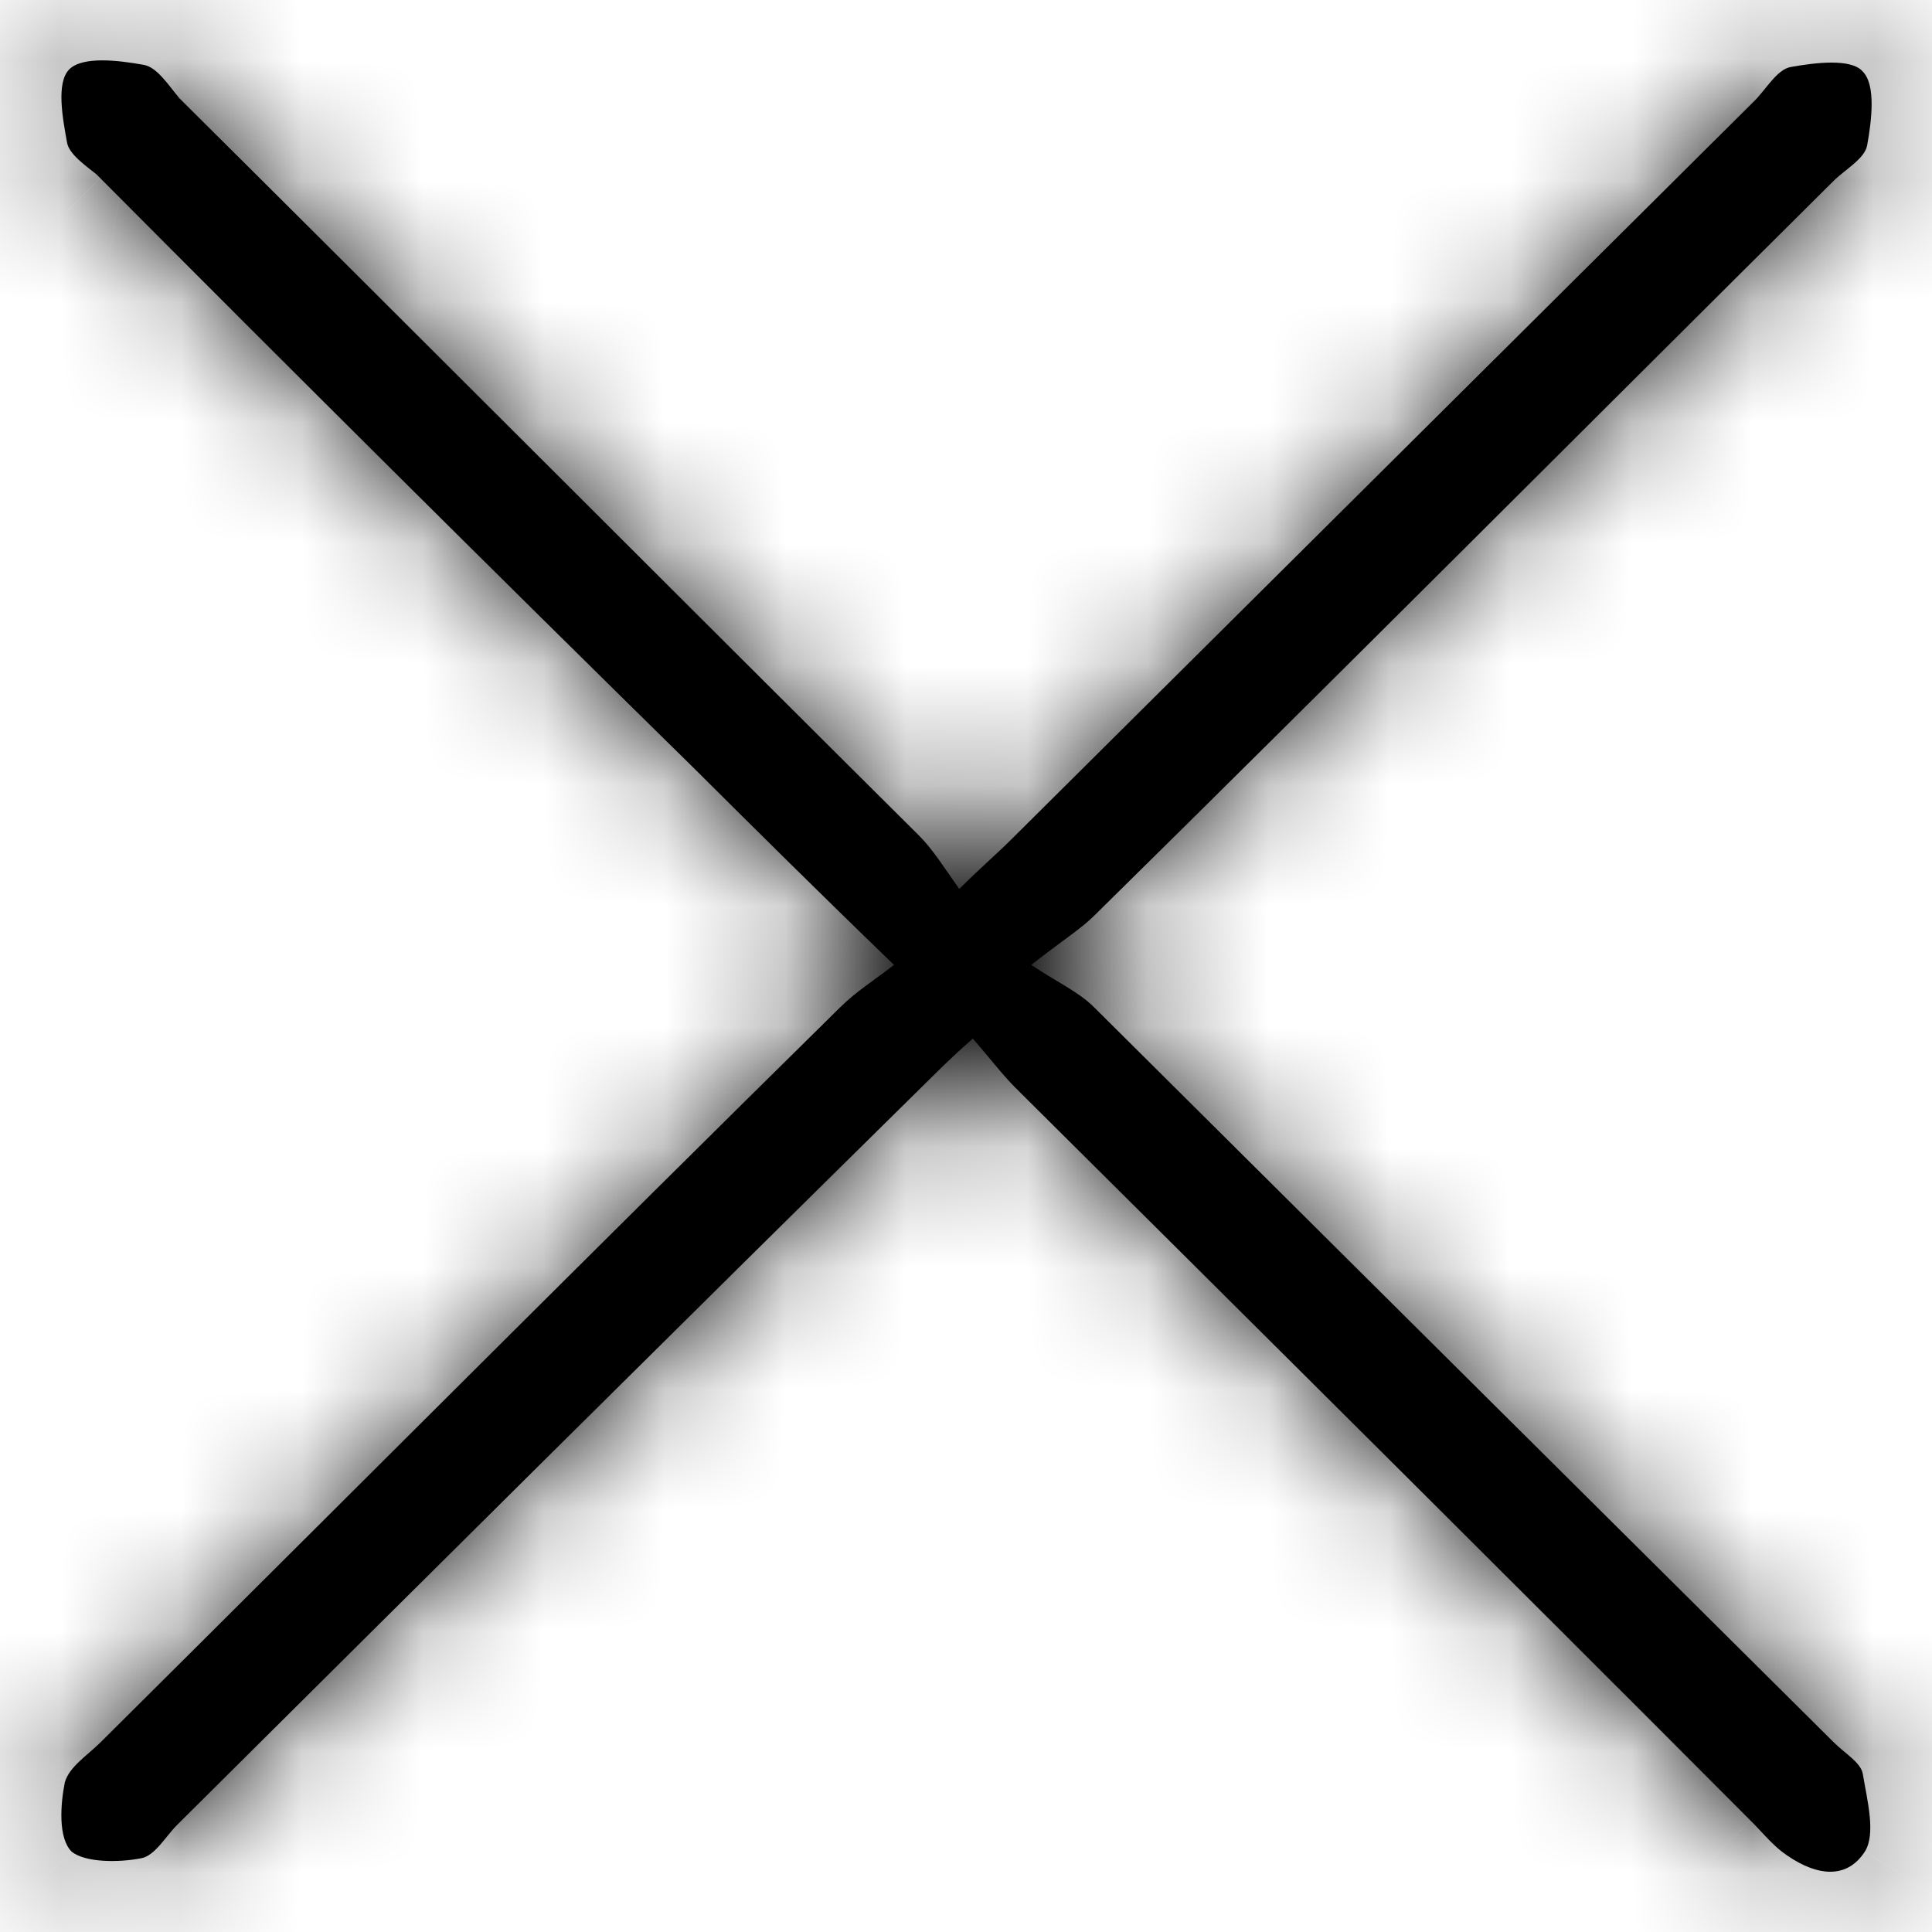<svg width="16" height="16" viewBox="0 0 16 16" fill="none" xmlns="http://www.w3.org/2000/svg">
<mask id="path-1-inside-1_1_2245" fill="white">
<path d="M7.404 7.991C6.79 7.399 6.269 6.881 5.748 6.363C4.092 4.736 2.436 3.089 0.798 1.443C0.705 1.369 0.574 1.277 0.556 1.184C0.519 0.981 0.463 0.685 0.574 0.574C0.686 0.463 0.984 0.5 1.189 0.537C1.3 0.555 1.393 0.703 1.486 0.814C3.534 2.849 5.562 4.883 7.609 6.918C7.721 7.029 7.814 7.177 7.944 7.362C8.13 7.177 8.261 7.066 8.372 6.955C10.419 4.92 12.485 2.867 14.532 0.833C14.625 0.74 14.718 0.574 14.83 0.555C15.035 0.518 15.332 0.482 15.426 0.592C15.537 0.703 15.5 0.999 15.463 1.203C15.444 1.314 15.277 1.406 15.184 1.499C13.136 3.533 11.108 5.568 9.061 7.584C8.949 7.695 8.8 7.787 8.54 7.991C8.763 8.139 8.931 8.213 9.061 8.342C11.108 10.377 13.136 12.393 15.184 14.427C15.277 14.52 15.407 14.594 15.426 14.686C15.463 14.908 15.537 15.186 15.444 15.334C15.277 15.592 14.998 15.518 14.756 15.334C14.662 15.26 14.588 15.167 14.495 15.075C12.466 13.04 10.438 11.024 8.409 9.008C8.298 8.897 8.186 8.749 8.056 8.601C7.888 8.749 7.777 8.86 7.665 8.971C5.581 11.024 3.515 13.077 1.468 15.112C1.375 15.204 1.282 15.37 1.17 15.389C0.984 15.426 0.705 15.426 0.593 15.334C0.481 15.223 0.5 14.945 0.537 14.76C0.574 14.631 0.723 14.538 0.835 14.427C2.882 12.393 4.911 10.358 6.958 8.342C7.088 8.213 7.237 8.12 7.404 7.991Z"/>
</mask>
<path d="M7.404 7.991C6.79 7.399 6.269 6.881 5.748 6.363C4.092 4.736 2.436 3.089 0.798 1.443C0.705 1.369 0.574 1.277 0.556 1.184C0.519 0.981 0.463 0.685 0.574 0.574C0.686 0.463 0.984 0.5 1.189 0.537C1.3 0.555 1.393 0.703 1.486 0.814C3.534 2.849 5.562 4.883 7.609 6.918C7.721 7.029 7.814 7.177 7.944 7.362C8.13 7.177 8.261 7.066 8.372 6.955C10.419 4.92 12.485 2.867 14.532 0.833C14.625 0.74 14.718 0.574 14.83 0.555C15.035 0.518 15.332 0.482 15.426 0.592C15.537 0.703 15.5 0.999 15.463 1.203C15.444 1.314 15.277 1.406 15.184 1.499C13.136 3.533 11.108 5.568 9.061 7.584C8.949 7.695 8.8 7.787 8.54 7.991C8.763 8.139 8.931 8.213 9.061 8.342C11.108 10.377 13.136 12.393 15.184 14.427C15.277 14.52 15.407 14.594 15.426 14.686C15.463 14.908 15.537 15.186 15.444 15.334C15.277 15.592 14.998 15.518 14.756 15.334C14.662 15.26 14.588 15.167 14.495 15.075C12.466 13.04 10.438 11.024 8.409 9.008C8.298 8.897 8.186 8.749 8.056 8.601C7.888 8.749 7.777 8.86 7.665 8.971C5.581 11.024 3.515 13.077 1.468 15.112C1.375 15.204 1.282 15.37 1.17 15.389C0.984 15.426 0.705 15.426 0.593 15.334C0.481 15.223 0.5 14.945 0.537 14.76C0.574 14.631 0.723 14.538 0.835 14.427C2.882 12.393 4.911 10.358 6.958 8.342C7.088 8.213 7.237 8.12 7.404 7.991Z" fill="black"/>
<path d="M7.404 7.991L9.239 10.364L11.987 8.24L9.486 5.831L7.404 7.991ZM5.748 6.363L7.863 4.235L7.857 4.229L7.851 4.223L5.748 6.363ZM0.798 1.443L2.925 -0.673L2.801 -0.796L2.665 -0.905L0.798 1.443ZM0.556 1.184L-2.395 1.724L-2.39 1.75L-2.385 1.776L0.556 1.184ZM1.189 0.537L0.655 3.489L0.677 3.493L0.698 3.497L1.189 0.537ZM1.486 0.814L-0.812 2.742L-0.725 2.846L-0.628 2.942L1.486 0.814ZM7.609 6.918L5.494 9.046L7.609 6.918ZM7.944 7.362L5.492 9.089L7.538 11.995L10.059 9.49L7.944 7.362ZM14.532 0.833L12.418 -1.295L14.532 0.833ZM14.83 0.555L15.32 3.515L15.342 3.512L15.364 3.508L14.83 0.555ZM15.426 0.592L13.127 2.52L13.214 2.624L13.311 2.72L15.426 0.592ZM15.463 1.203L12.512 0.663L12.508 0.685L12.504 0.707L15.463 1.203ZM15.184 1.499L13.069 -0.629L15.184 1.499ZM9.061 7.584L6.956 5.446L6.946 5.456L9.061 7.584ZM8.54 7.991L6.693 5.626L3.41 8.19L6.883 10.492L8.54 7.991ZM9.061 8.342L6.946 10.47L9.061 8.342ZM15.184 14.427L13.069 16.555L15.184 14.427ZM15.426 14.686L18.384 14.19L18.376 14.142L18.367 14.094L15.426 14.686ZM15.444 15.334L17.963 16.963L17.974 16.947L17.984 16.931L15.444 15.334ZM14.756 15.334L12.889 17.682L12.911 17.7L12.934 17.717L14.756 15.334ZM14.495 15.075L12.371 17.193L12.38 17.203L14.495 15.075ZM8.056 8.601L10.307 6.619L8.322 4.363L6.07 6.353L8.056 8.601ZM7.665 8.971L9.77 11.108L9.78 11.099L7.665 8.971ZM1.17 15.389L0.68 12.429L0.632 12.437L0.585 12.447L1.17 15.389ZM0.593 15.334L-1.522 17.461L-1.425 17.557L-1.32 17.644L0.593 15.334ZM0.537 14.76L-2.346 13.931L-2.38 14.049L-2.404 14.168L0.537 14.76ZM6.958 8.342L9.063 10.48L9.073 10.47L6.958 8.342ZM9.486 5.831C8.891 5.257 8.385 4.754 7.863 4.235L3.633 8.491C4.154 9.008 4.69 9.541 5.323 10.151L9.486 5.831ZM7.851 4.223C6.203 2.604 4.554 0.965 2.925 -0.673L-1.329 3.559C0.317 5.213 1.981 6.867 3.645 8.503L7.851 4.223ZM2.665 -0.905C2.642 -0.923 2.618 -0.942 2.611 -0.947C2.599 -0.957 2.598 -0.957 2.6 -0.956C2.601 -0.955 2.646 -0.919 2.708 -0.861C2.765 -0.807 2.894 -0.681 3.031 -0.489C3.162 -0.305 3.39 0.063 3.497 0.592L-2.385 1.776C-2.269 2.352 -2.017 2.766 -1.854 2.995C-1.684 3.234 -1.514 3.405 -1.411 3.502C-1.241 3.662 -1.008 3.84 -1.069 3.792L2.665 -0.905ZM3.507 0.644C3.479 0.489 3.501 0.584 3.507 0.721C3.51 0.798 3.516 1.02 3.454 1.311C3.395 1.59 3.223 2.172 2.689 2.702L-1.54 -1.554C-2.13 -0.968 -2.336 -0.308 -2.415 0.064C-2.497 0.449 -2.496 0.777 -2.488 0.968C-2.473 1.332 -2.404 1.676 -2.395 1.724L3.507 0.644ZM2.689 2.702C2.194 3.194 1.661 3.366 1.408 3.429C1.137 3.496 0.93 3.5 0.847 3.5C0.685 3.5 0.597 3.479 0.655 3.489L1.722 -2.415C1.575 -2.442 1.236 -2.5 0.847 -2.5C0.65 -2.5 0.334 -2.486 -0.03 -2.396C-0.377 -2.311 -0.989 -2.102 -1.54 -1.554L2.689 2.702ZM0.698 3.497C0.154 3.406 -0.237 3.181 -0.457 3.026C-0.674 2.874 -0.812 2.728 -0.865 2.671C-0.92 2.61 -0.954 2.566 -0.936 2.588C-0.933 2.592 -0.93 2.597 -0.923 2.605C-0.917 2.613 -0.908 2.624 -0.898 2.636C-0.88 2.66 -0.849 2.698 -0.812 2.742L3.785 -1.113C3.798 -1.098 3.821 -1.069 3.769 -1.135C3.74 -1.171 3.658 -1.275 3.554 -1.389C3.452 -1.499 3.264 -1.692 2.995 -1.881C2.724 -2.072 2.279 -2.323 1.679 -2.423L0.698 3.497ZM-0.628 2.942C0.392 3.957 1.409 4.972 2.428 5.989C3.447 7.006 4.468 8.026 5.494 9.046L9.724 4.79C8.703 3.776 7.687 2.761 6.667 1.743C5.649 0.726 4.628 -0.293 3.601 -1.313L-0.628 2.942ZM5.494 9.046C5.434 8.986 5.392 8.936 5.368 8.907C5.356 8.892 5.347 8.881 5.343 8.875C5.338 8.869 5.337 8.867 5.339 8.87C5.341 8.873 5.346 8.88 5.354 8.891C5.362 8.903 5.372 8.917 5.385 8.937C5.392 8.947 5.399 8.956 5.407 8.968C5.414 8.979 5.423 8.991 5.432 9.004C5.449 9.029 5.47 9.058 5.492 9.089L10.397 5.634C10.374 5.601 10.353 5.572 10.32 5.523C10.291 5.481 10.248 5.419 10.201 5.354C10.111 5.23 9.949 5.014 9.724 4.79L5.494 9.046ZM10.059 9.49C10.115 9.434 10.165 9.387 10.226 9.33C10.274 9.285 10.385 9.185 10.487 9.083L6.257 4.827C6.258 4.826 6.252 4.832 6.232 4.851C6.209 4.872 6.189 4.892 6.146 4.931C6.068 5.004 5.959 5.105 5.829 5.234L10.059 9.49ZM10.487 9.083C11.511 8.066 12.539 7.044 13.567 6.022C14.595 5 15.623 3.978 16.647 2.961L12.418 -1.295C11.394 -0.278 10.366 0.744 9.338 1.766C8.309 2.788 7.281 3.81 6.257 4.827L10.487 9.083ZM16.647 2.961C16.793 2.816 16.902 2.68 16.928 2.648C16.987 2.576 16.951 2.62 16.926 2.649C16.896 2.683 16.769 2.827 16.564 2.983C16.361 3.137 15.938 3.413 15.32 3.515L14.34 -2.404C13.666 -2.293 13.19 -1.989 12.935 -1.796C12.678 -1.601 12.501 -1.406 12.422 -1.316C12.377 -1.264 12.34 -1.219 12.318 -1.192C12.306 -1.178 12.296 -1.165 12.29 -1.158C12.282 -1.148 12.28 -1.145 12.277 -1.142C12.255 -1.115 12.319 -1.197 12.418 -1.295L16.647 2.961ZM15.364 3.508C15.425 3.497 15.335 3.518 15.17 3.518C15.088 3.518 14.86 3.515 14.563 3.437C14.292 3.366 13.659 3.155 13.127 2.52L17.724 -1.335C17.146 -2.025 16.441 -2.274 16.081 -2.368C15.696 -2.468 15.363 -2.482 15.17 -2.482C14.781 -2.482 14.44 -2.423 14.297 -2.397L15.364 3.508ZM13.311 2.72C12.814 2.226 12.638 1.692 12.573 1.434C12.505 1.159 12.5 0.948 12.5 0.863C12.5 0.697 12.522 0.606 12.512 0.663L18.414 1.743C18.441 1.596 18.5 1.255 18.5 0.863C18.5 0.664 18.486 0.346 18.394 -0.022C18.306 -0.373 18.093 -0.986 17.54 -1.535L13.311 2.72ZM12.504 0.707C12.609 0.081 12.891 -0.344 13.046 -0.546C13.203 -0.75 13.349 -0.877 13.383 -0.906C13.411 -0.931 13.455 -0.966 13.383 -0.908C13.352 -0.883 13.214 -0.774 13.069 -0.629L17.298 3.627C17.2 3.725 17.118 3.788 17.145 3.766C17.148 3.763 17.151 3.761 17.161 3.753C17.169 3.747 17.181 3.737 17.195 3.726C17.223 3.704 17.268 3.667 17.32 3.622C17.409 3.544 17.606 3.367 17.803 3.111C17.998 2.858 18.307 2.38 18.422 1.699L12.504 0.707ZM13.069 -0.629C11.008 1.419 8.997 3.436 6.956 5.446L11.166 9.721C13.219 7.7 15.265 5.647 17.298 3.627L13.069 -0.629ZM6.946 5.456C7.007 5.396 7.055 5.355 7.075 5.339C7.092 5.325 7.095 5.323 7.063 5.347C7.015 5.383 6.859 5.497 6.693 5.626L10.386 10.355C10.481 10.281 10.529 10.247 10.649 10.158C10.738 10.092 10.955 9.931 11.176 9.712L6.946 5.456ZM6.883 10.492C6.986 10.56 7.077 10.616 7.143 10.656C7.159 10.666 7.174 10.675 7.188 10.683C7.194 10.687 7.201 10.691 7.206 10.694C7.212 10.698 7.217 10.701 7.222 10.704C7.243 10.716 7.253 10.722 7.258 10.726C7.263 10.729 7.258 10.725 7.246 10.717C7.234 10.709 7.212 10.695 7.184 10.674C7.127 10.632 7.041 10.565 6.946 10.47L11.176 6.214C10.861 5.902 10.55 5.707 10.412 5.621C10.358 5.588 10.259 5.529 10.251 5.524C10.219 5.504 10.205 5.495 10.197 5.49L6.883 10.492ZM6.946 10.47C7.97 11.487 8.989 12.5 10.008 13.513C11.026 14.525 12.045 15.538 13.069 16.555L17.298 12.299C16.275 11.282 15.256 10.27 14.237 9.257C13.218 8.244 12.199 7.232 11.176 6.214L6.946 10.47ZM13.069 16.555C13.189 16.674 13.298 16.765 13.334 16.796C13.404 16.854 13.359 16.817 13.332 16.793C13.299 16.762 13.158 16.637 13.006 16.437C12.852 16.235 12.598 15.843 12.485 15.278L18.367 14.094C18.244 13.483 17.967 13.048 17.78 12.802C17.595 12.56 17.413 12.393 17.333 12.321C17.286 12.279 17.246 12.245 17.223 12.226C17.211 12.216 17.2 12.207 17.194 12.202C17.186 12.195 17.184 12.194 17.182 12.192C17.167 12.179 17.225 12.226 17.298 12.299L13.069 16.555ZM12.467 15.182C12.476 15.238 12.486 15.288 12.492 15.32C12.499 15.361 12.502 15.374 12.505 15.394C12.512 15.432 12.505 15.4 12.499 15.338C12.493 15.283 12.478 15.11 12.504 14.873C12.529 14.641 12.61 14.205 12.905 13.736L17.984 16.931C18.325 16.388 18.431 15.862 18.468 15.529C18.505 15.192 18.486 14.908 18.469 14.737C18.451 14.56 18.424 14.407 18.409 14.327C18.402 14.287 18.394 14.241 18.39 14.223C18.388 14.211 18.387 14.203 18.386 14.197C18.384 14.191 18.384 14.189 18.384 14.19L12.467 15.182ZM12.925 13.704C13.131 13.386 13.467 13.029 13.965 12.782C14.462 12.535 14.957 12.478 15.357 12.509C16.06 12.562 16.483 12.878 16.578 12.95L12.934 17.717C13.27 17.974 13.953 18.419 14.899 18.491C16.121 18.585 17.285 18.012 17.963 16.963L12.925 13.704ZM16.623 12.985C16.685 13.035 16.731 13.077 16.759 13.104C16.773 13.117 16.784 13.128 16.79 13.134C16.796 13.14 16.799 13.143 16.797 13.141C16.795 13.139 16.791 13.135 16.782 13.125C16.779 13.123 16.777 13.12 16.774 13.117C16.772 13.115 16.769 13.111 16.766 13.108C16.76 13.102 16.753 13.094 16.745 13.086C16.73 13.07 16.71 13.049 16.688 13.026C16.665 13.003 16.639 12.976 16.61 12.947L12.38 17.203C12.37 17.192 12.366 17.188 12.379 17.201C12.386 17.209 12.392 17.215 12.406 17.23C12.418 17.243 12.435 17.261 12.454 17.281C12.523 17.354 12.678 17.515 12.889 17.682L16.623 12.985ZM16.619 12.956C14.585 10.916 12.552 8.895 10.524 6.88L6.295 11.136C8.324 13.153 10.348 15.164 12.371 17.193L16.619 12.956ZM10.524 6.88C10.54 6.895 10.551 6.907 10.558 6.915C10.565 6.923 10.569 6.927 10.569 6.927C10.57 6.928 10.568 6.925 10.562 6.919C10.556 6.912 10.549 6.903 10.538 6.891C10.527 6.878 10.516 6.864 10.501 6.845C10.486 6.828 10.468 6.806 10.449 6.784C10.411 6.739 10.363 6.681 10.307 6.619L5.804 10.584C5.837 10.621 5.852 10.64 5.941 10.746C6.004 10.821 6.135 10.977 6.295 11.136L10.524 6.88ZM6.07 6.353C5.832 6.562 5.668 6.726 5.55 6.843L9.78 11.099C9.885 10.994 9.944 10.936 10.042 10.849L6.07 6.353ZM5.56 6.834C3.47 8.892 1.399 10.95 -0.647 12.984L3.583 17.239C5.63 15.204 7.691 13.156 9.77 11.108L5.56 6.834ZM-0.647 12.984C-0.792 13.128 -0.902 13.265 -0.928 13.296C-0.987 13.368 -0.951 13.325 -0.926 13.296C-0.896 13.261 -0.769 13.117 -0.564 12.962C-0.361 12.807 0.062 12.532 0.68 12.429L1.66 18.349C2.334 18.237 2.81 17.934 3.065 17.74C3.322 17.545 3.499 17.35 3.578 17.261C3.623 17.209 3.66 17.164 3.683 17.137C3.694 17.123 3.704 17.11 3.711 17.102C3.718 17.093 3.721 17.09 3.723 17.087C3.745 17.06 3.681 17.141 3.583 17.239L-0.647 12.984ZM0.585 12.447C0.734 12.417 0.88 12.405 1.048 12.416C1.136 12.422 1.299 12.438 1.506 12.496C1.687 12.546 2.09 12.678 2.507 13.023L-1.32 17.644C-0.488 18.334 0.447 18.39 0.66 18.404C1.042 18.428 1.42 18.398 1.755 18.331L0.585 12.447ZM2.708 13.206C3.146 13.641 3.329 14.105 3.405 14.36C3.485 14.625 3.502 14.836 3.506 14.944C3.516 15.152 3.491 15.29 3.478 15.352L-2.404 14.168C-2.453 14.415 -2.506 14.784 -2.488 15.206C-2.477 15.449 -2.429 16.56 -1.522 17.461L2.708 13.206ZM3.42 15.589C3.308 15.979 3.134 16.264 3.005 16.441C2.88 16.612 2.766 16.722 2.727 16.759C2.694 16.791 2.662 16.818 2.715 16.772C2.744 16.747 2.843 16.661 2.95 16.555L-1.28 12.299C-1.229 12.249 -1.19 12.216 -1.222 12.244C-1.229 12.25 -1.322 12.329 -1.411 12.414C-1.55 12.547 -2.097 13.064 -2.346 13.931L3.42 15.589ZM2.95 16.555C5.011 14.507 7.021 12.49 9.063 10.48L4.853 6.205C2.8 8.226 0.754 10.278 -1.28 12.299L2.95 16.555ZM9.073 10.47C8.989 10.553 8.927 10.596 8.96 10.572C8.967 10.566 8.977 10.559 8.993 10.547C9.001 10.541 9.01 10.536 9.02 10.528C9.029 10.521 9.041 10.513 9.052 10.504C9.099 10.47 9.165 10.422 9.239 10.364L5.57 5.617C5.56 5.625 5.545 5.636 5.512 5.66C5.49 5.676 5.427 5.722 5.374 5.761C5.258 5.848 5.057 6.002 4.843 6.214L9.073 10.47Z" fill="black" mask="url(#path-1-inside-1_1_2245)"/>
</svg>

